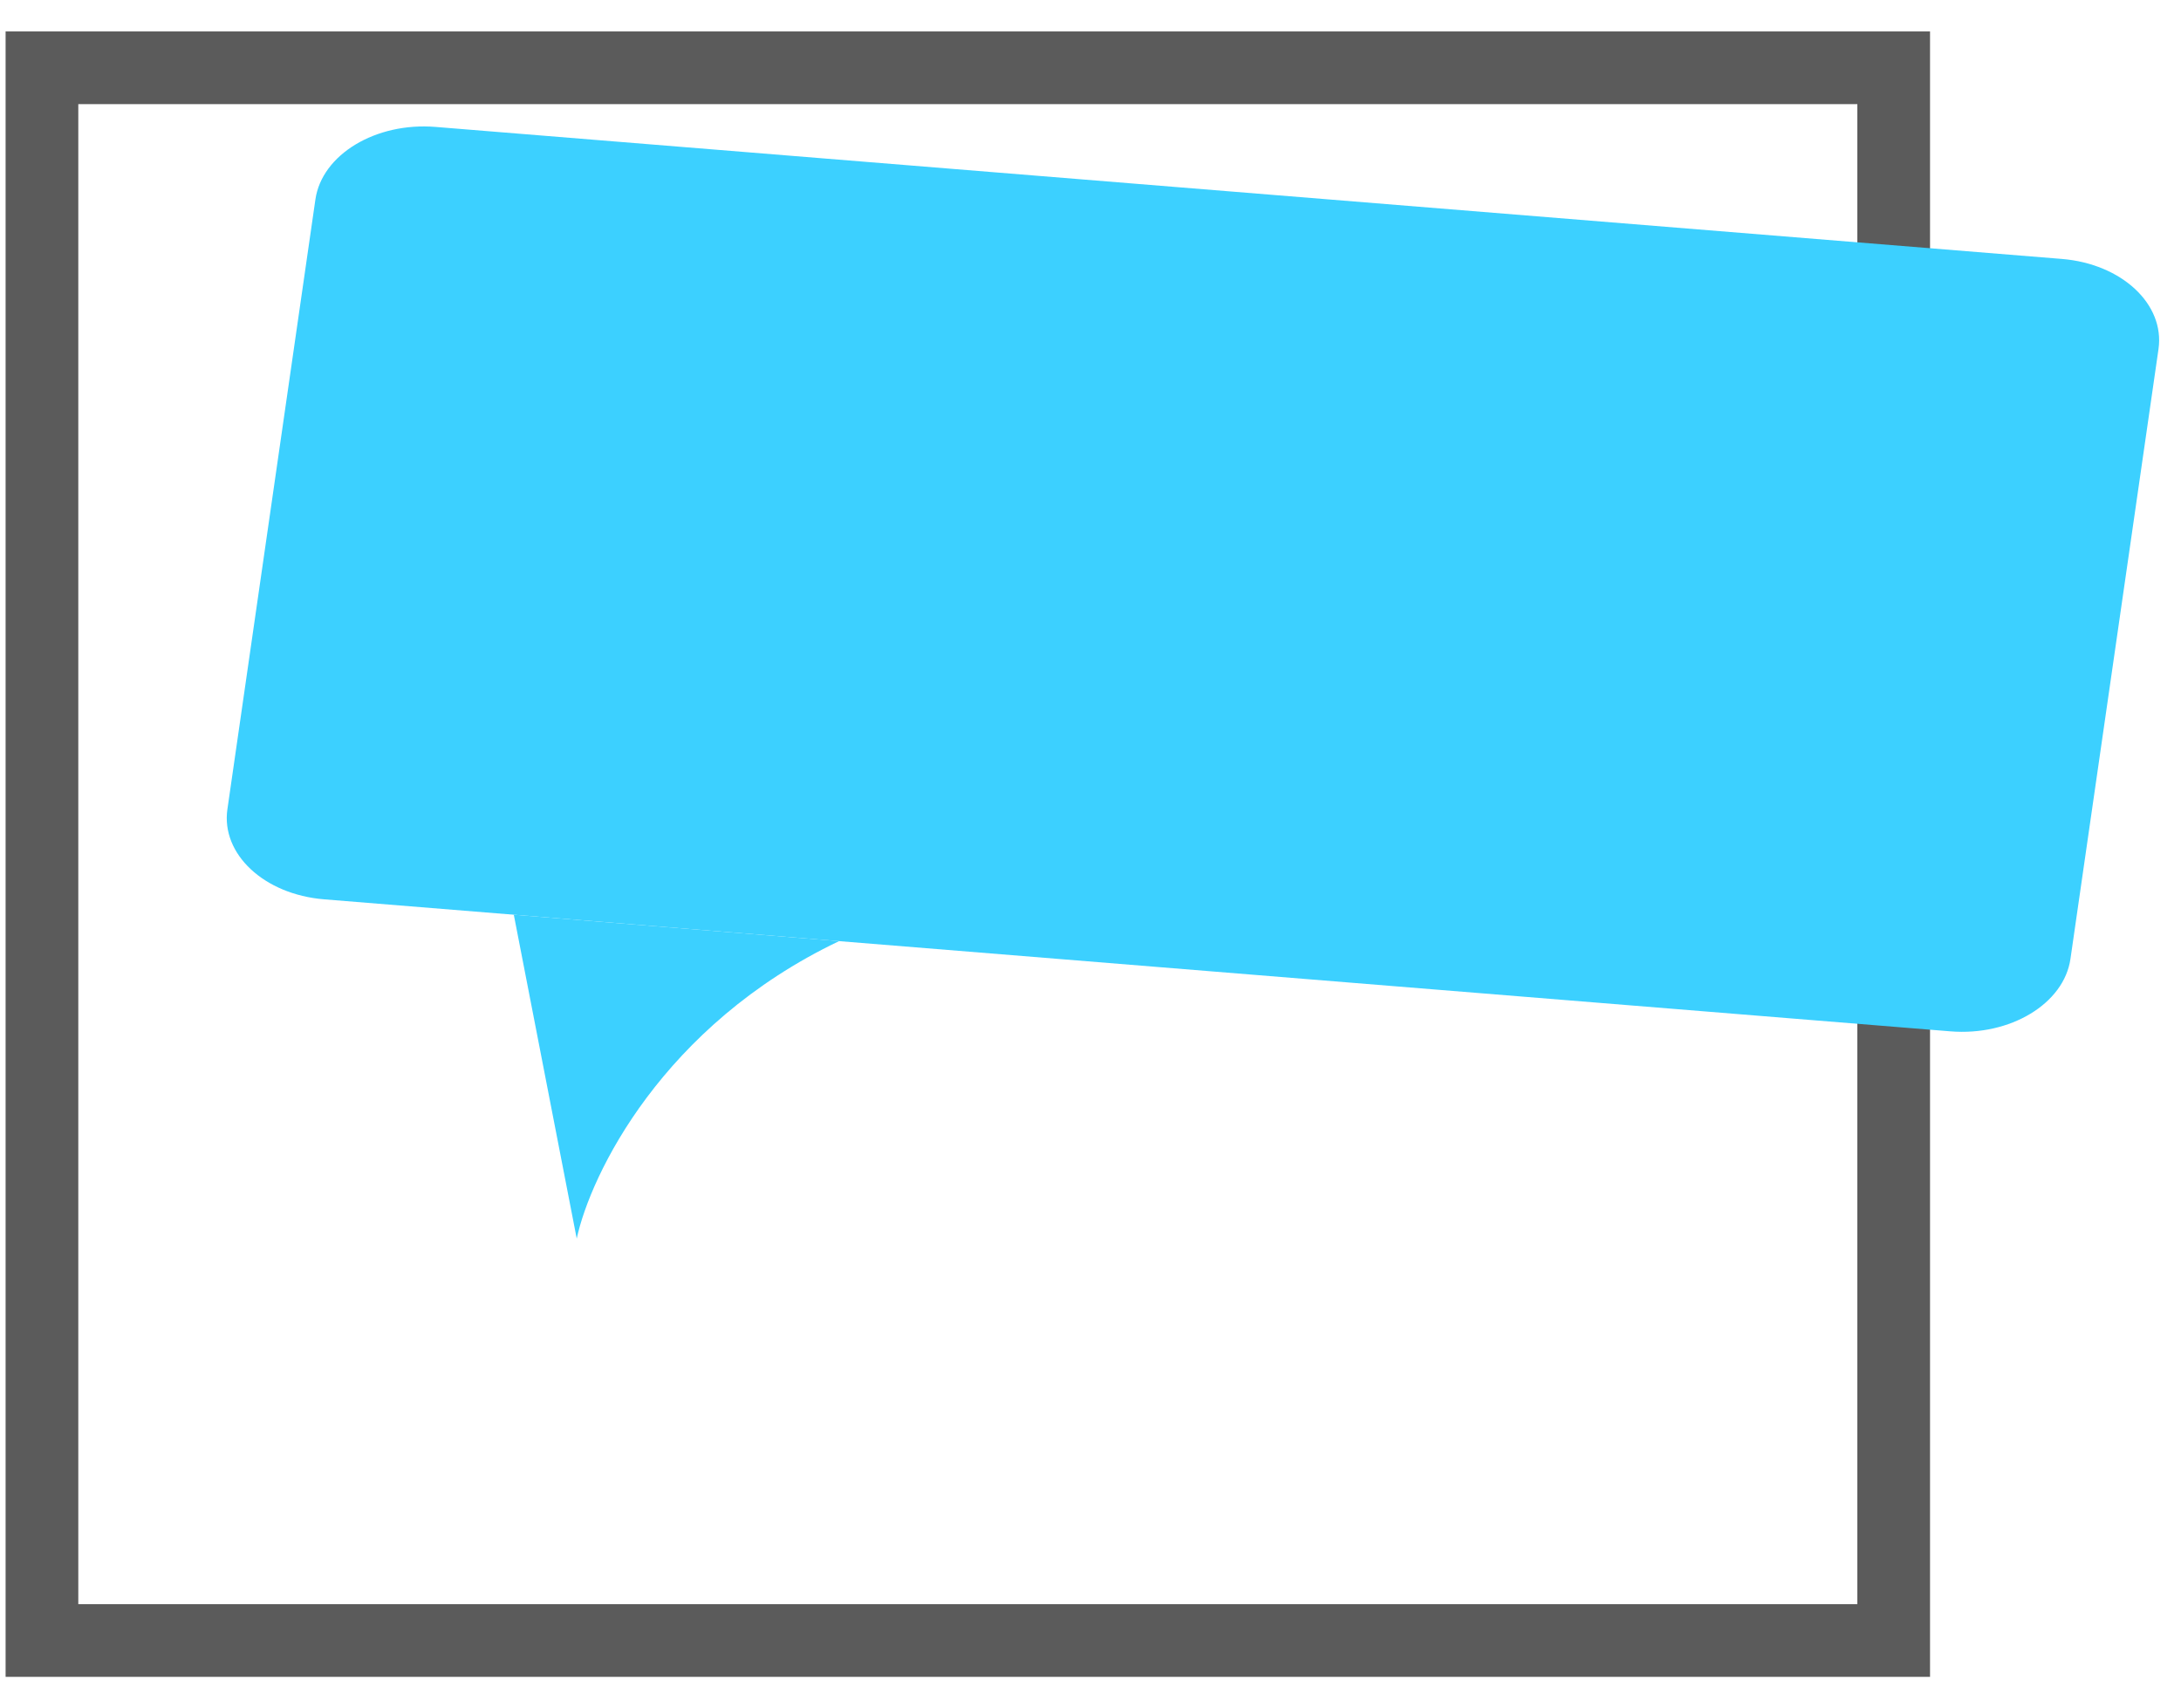<svg width="60" height="47" viewBox="0 0 60 47" fill="none" xmlns="http://www.w3.org/2000/svg">
<path d="M52.096 1.865H1.154V45.135H52.096V1.865Z" stroke="#5B5B5B" stroke-width="2"/>
<path d="M56.721 7.124L11.983 3.492C10.335 3.358 8.856 4.252 8.677 5.487L6.256 22.264C6.077 23.499 7.268 24.609 8.915 24.743L53.654 28.375C55.301 28.509 56.781 27.616 56.959 26.381L59.381 9.604C59.559 8.368 58.368 7.258 56.721 7.124Z" fill="#3CD0FF"/>
<path d="M15.866 34.077L14.135 25.167L23.083 25.893C18.221 28.214 16.246 32.316 15.866 34.077Z" fill="#3CD0FF"/>
</svg>
